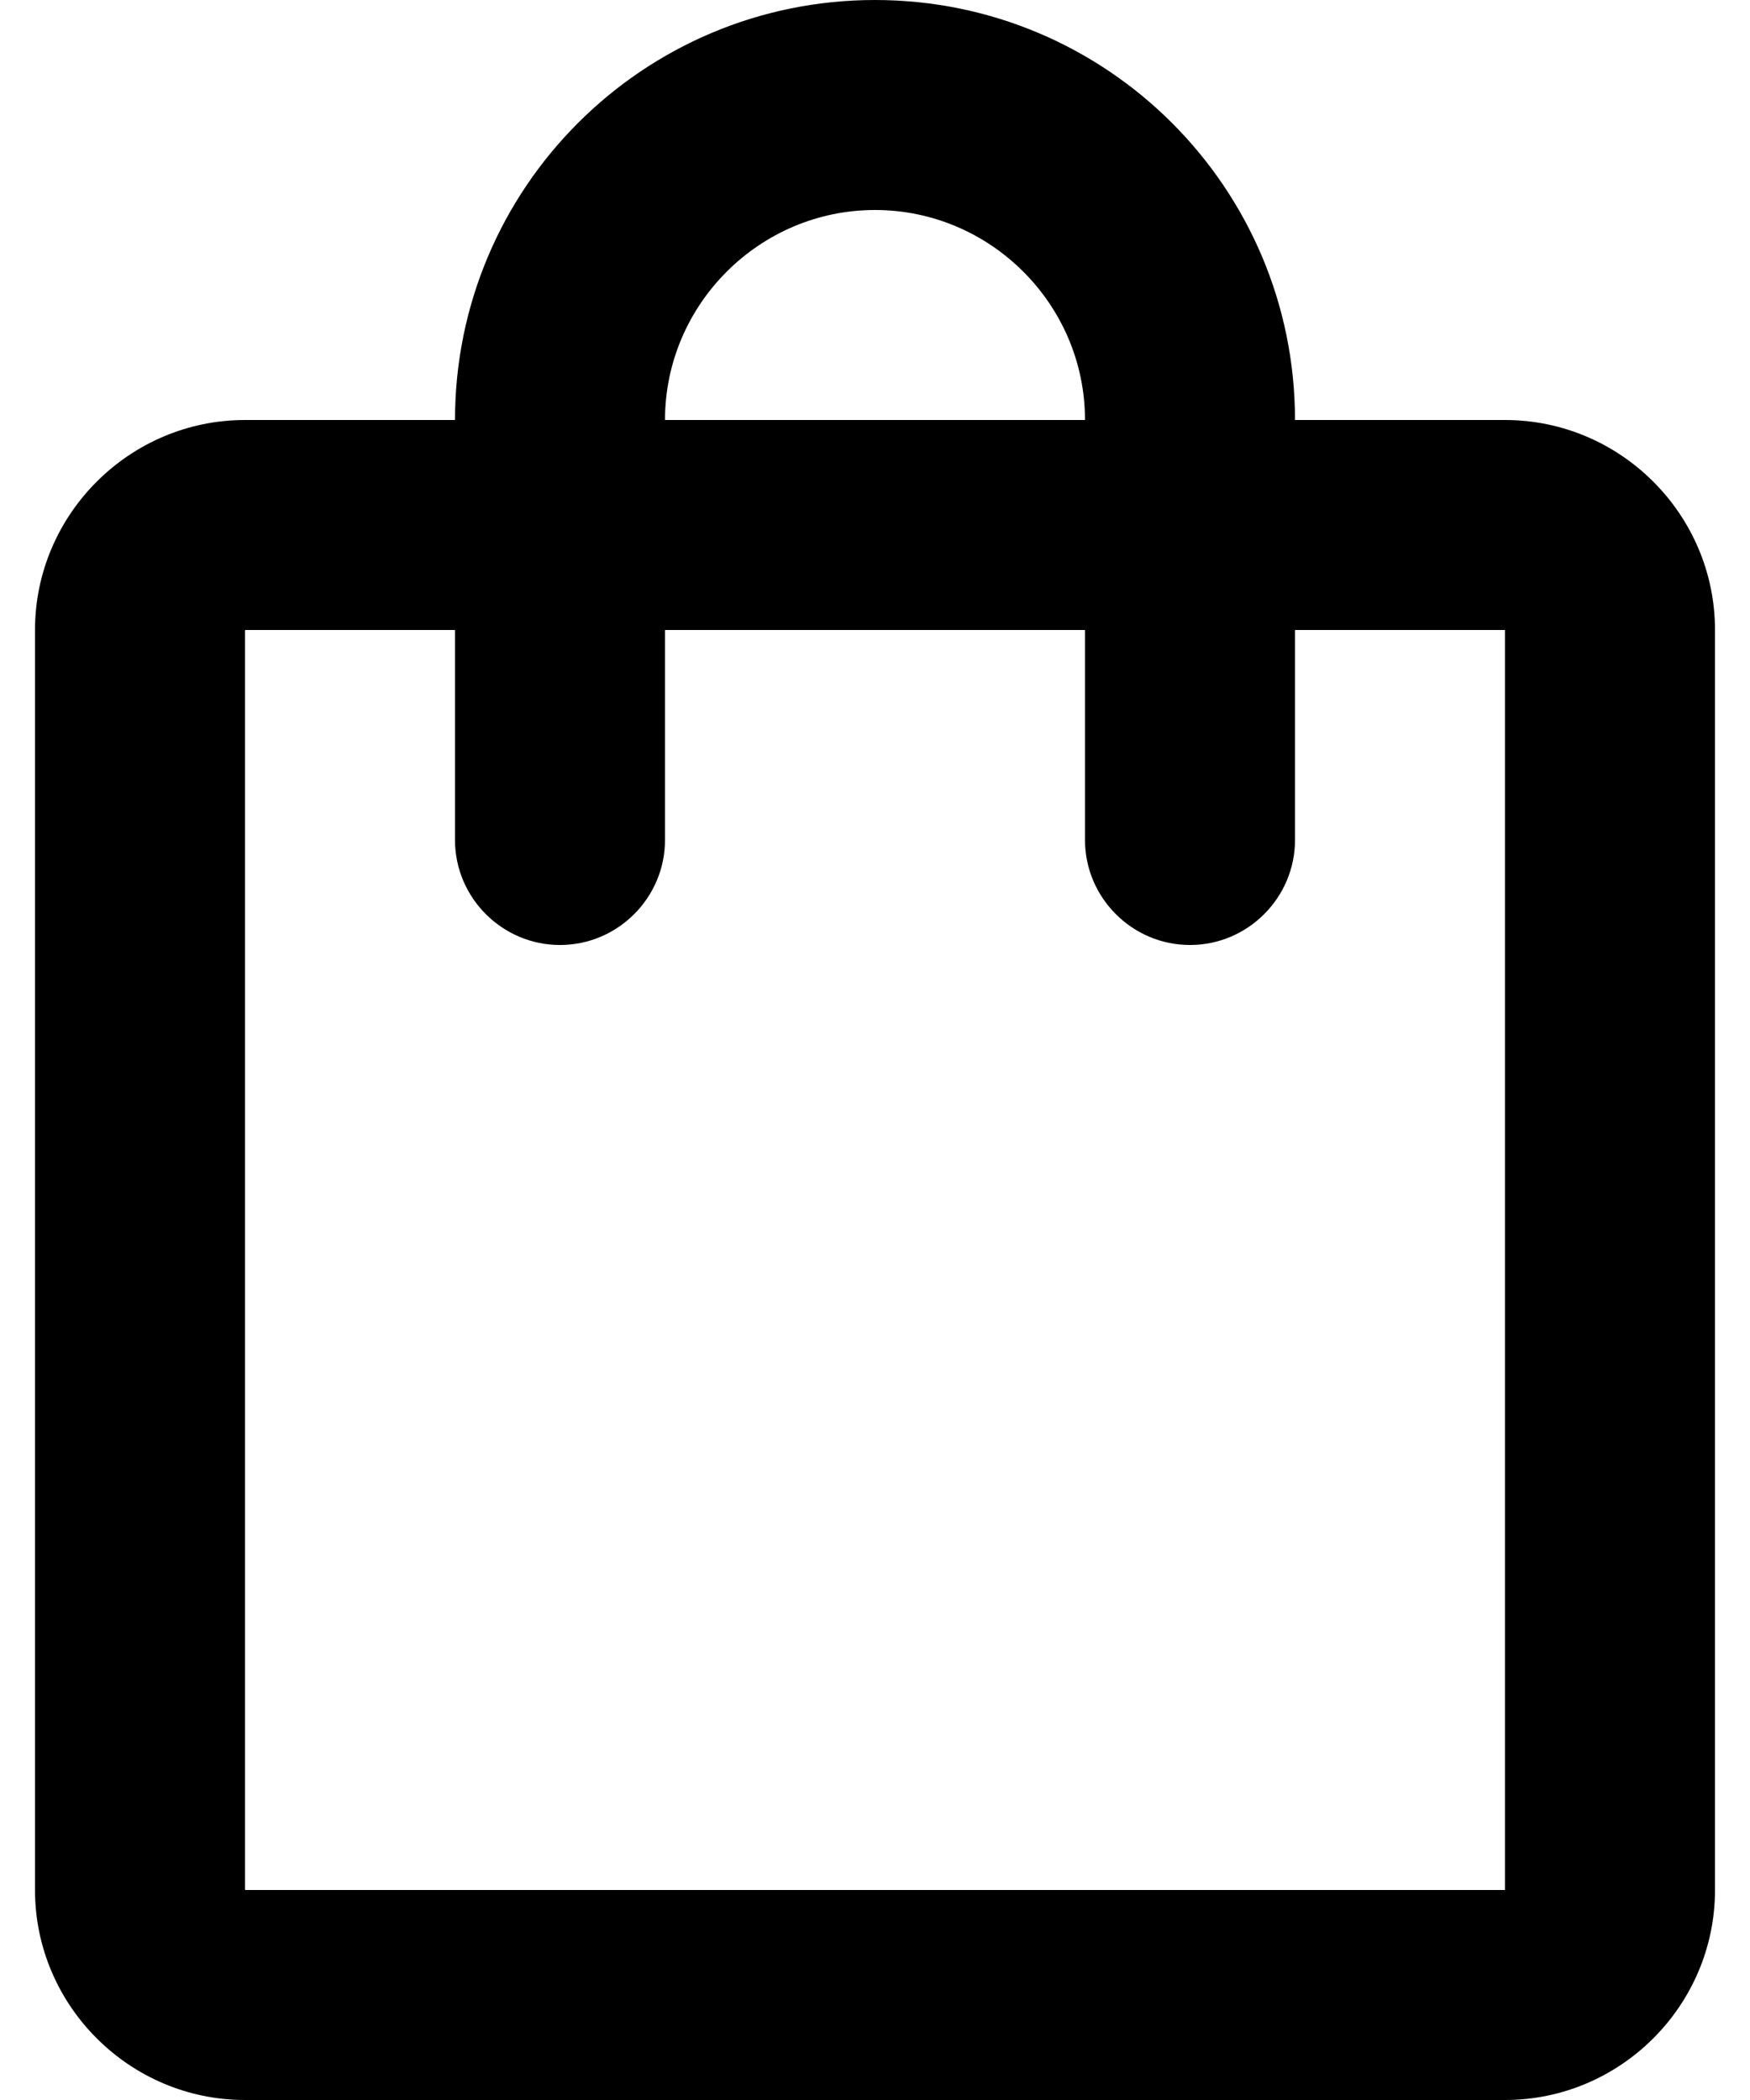 <svg width="20" height="24" viewBox="0 0 20 24" fill="none" xmlns="http://www.w3.org/2000/svg">
<path d="M17.2 4.8H14.8C14.8 2.148 12.652 0 10 0C7.348 0 5.2 2.148 5.2 4.8H2.8C1.48 4.8 0.4 5.88 0.4 7.2V21.6C0.4 22.92 1.48 24 2.8 24H17.2C18.52 24 19.6 22.92 19.6 21.6V7.2C19.6 5.88 18.52 4.8 17.2 4.8ZM10 2.4C11.32 2.4 12.4 3.48 12.4 4.8H7.6C7.6 3.48 8.68 2.4 10 2.4ZM17.2 21.6H2.8V7.2H5.2V9.6C5.2 10.26 5.74 10.8 6.4 10.8C7.06 10.8 7.6 10.26 7.6 9.6V7.2H12.4V9.6C12.4 10.26 12.94 10.8 13.6 10.8C14.26 10.8 14.8 10.26 14.8 9.6V7.2H17.2V21.6Z" fill="black"/>
</svg>
